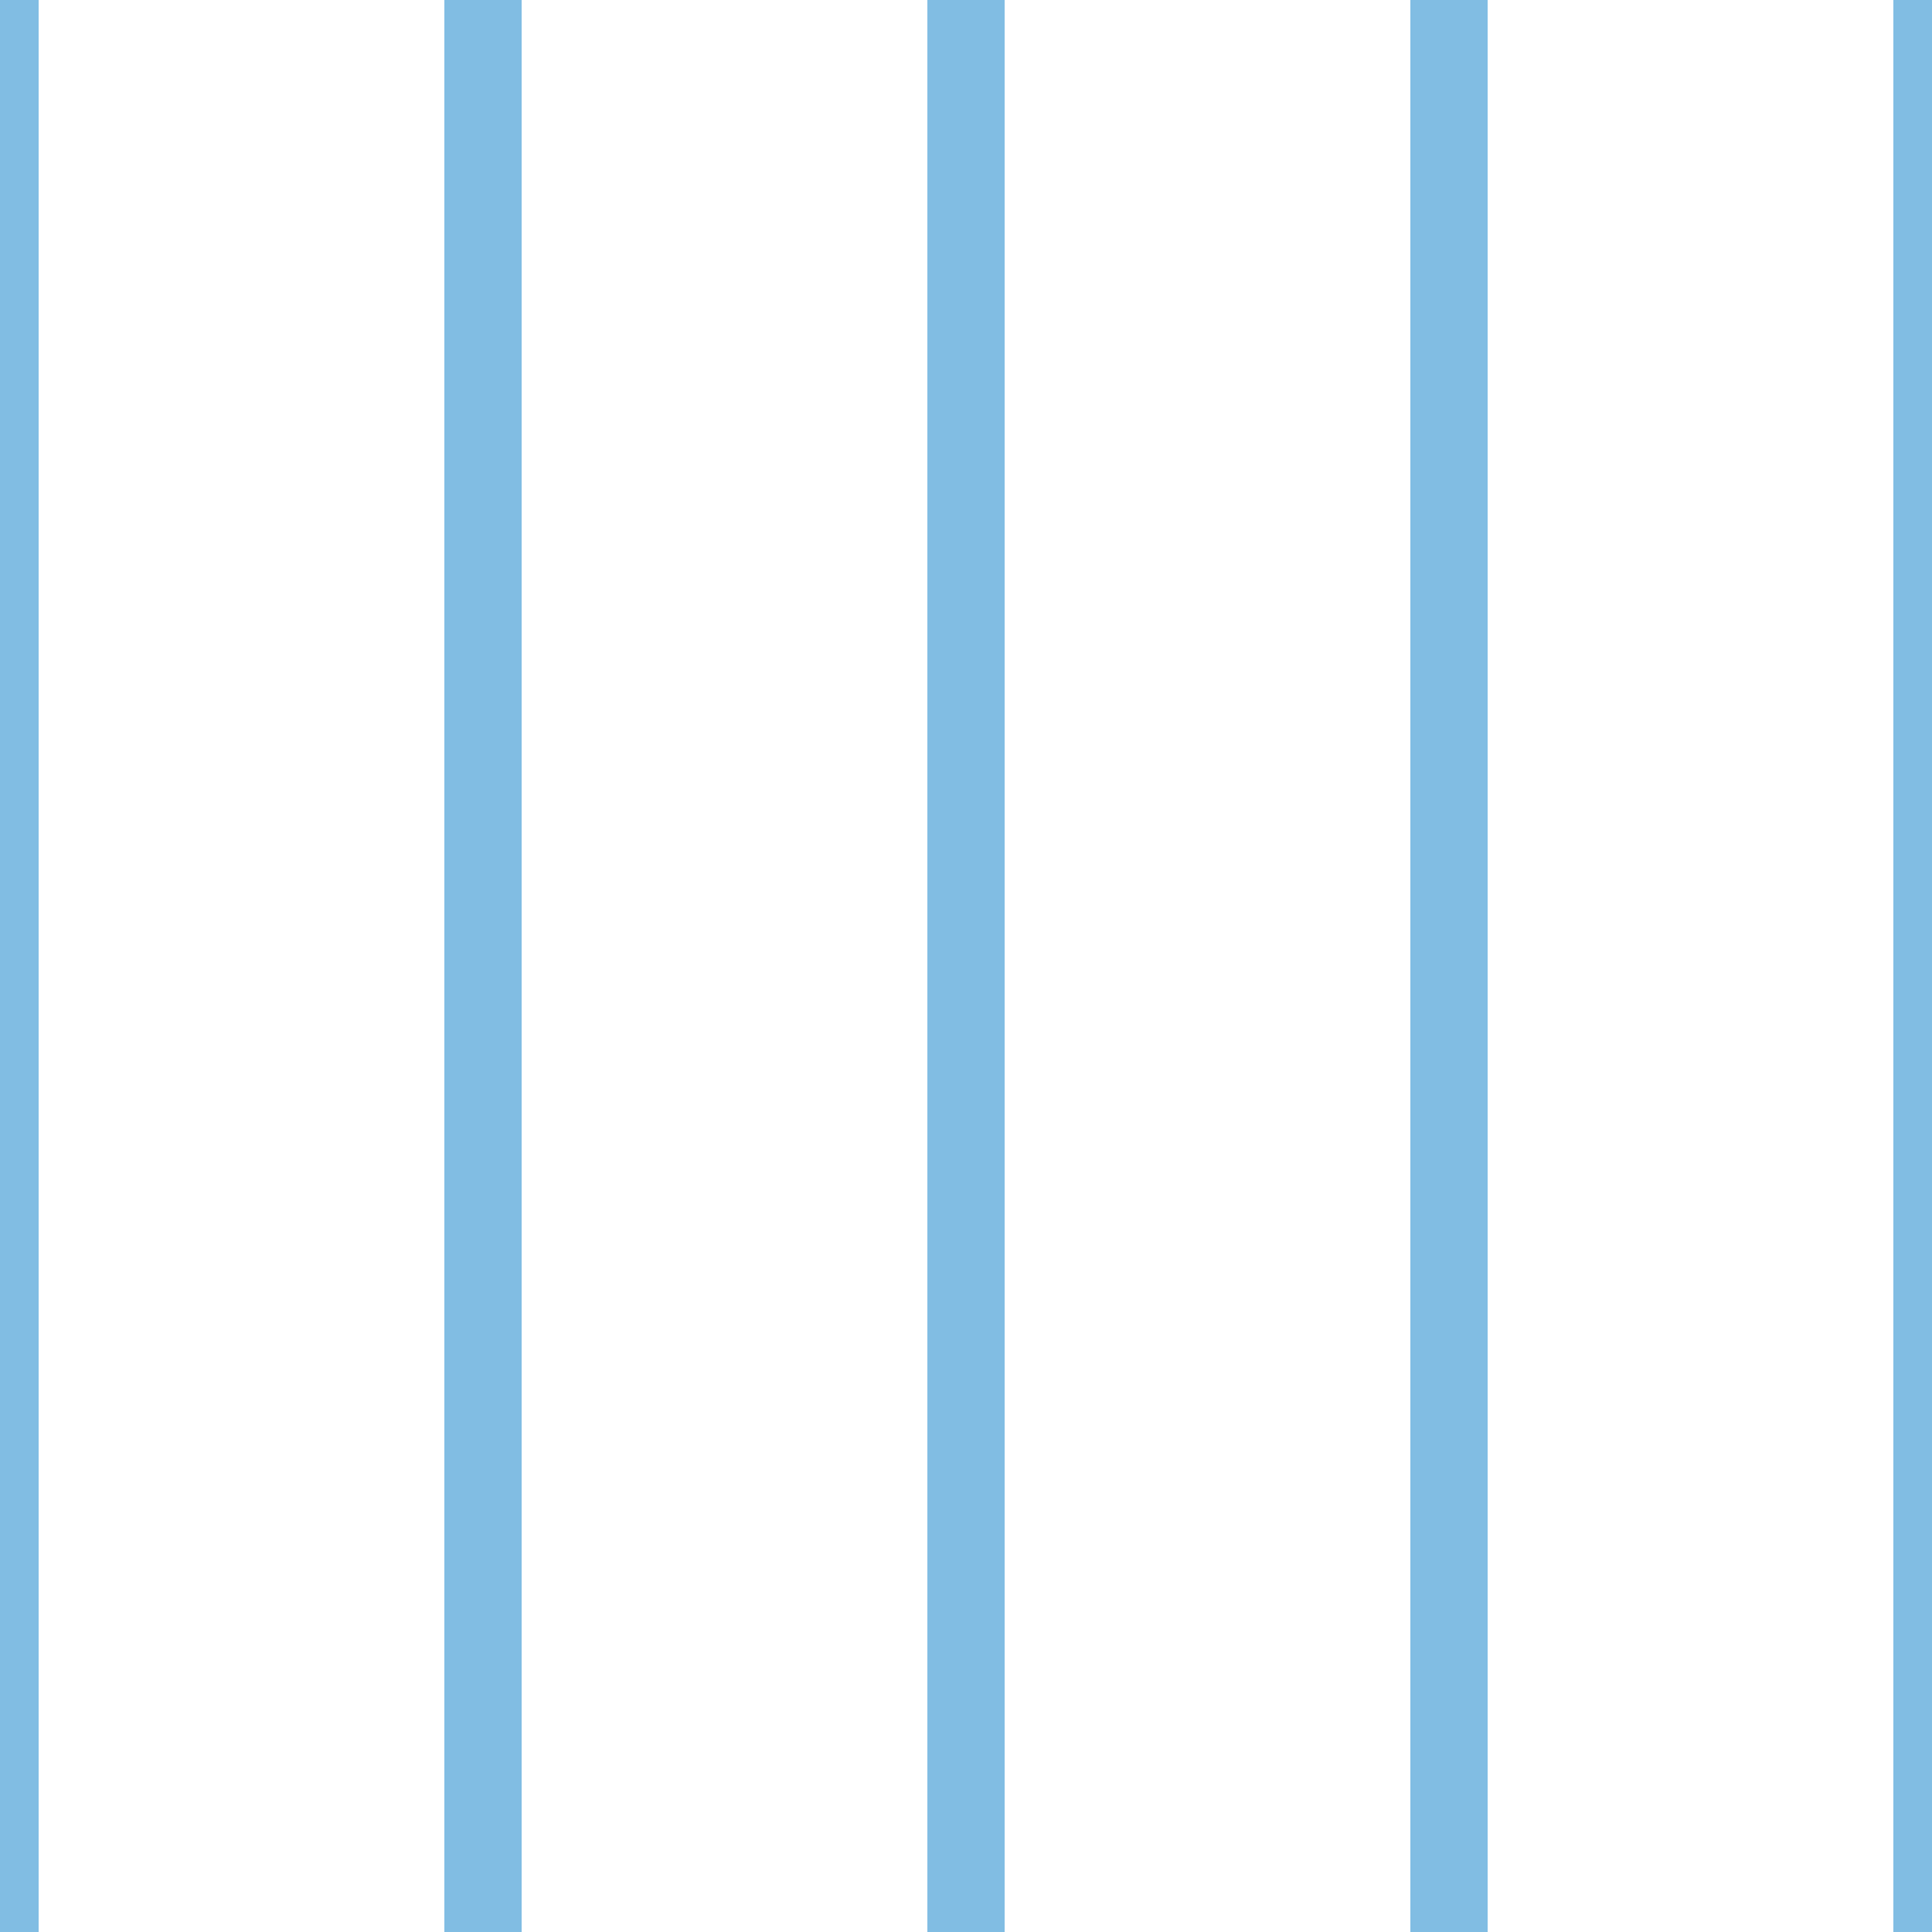 <?xml version='1.0' encoding='UTF-8'?>
<svg xmlns='http://www.w3.org/2000/svg' xmlns:xlink='http://www.w3.org/1999/xlink' style='isolation:isolate' viewBox='0 0 200 200' width='200' height='200'>
<line x1='0' y1='0' x2='0' y2='200' stroke-width='8' stroke='#81BDE3' />
<line x1='50' y1='0' x2='50' y2='200' stroke-width='8' stroke='#81BDE3' />
<line x1='100' y1='0' x2='100' y2='200' stroke-width='8' stroke='#81BDE3' />
<line x1='150' y1='0' x2='150' y2='200' stroke-width='8' stroke='#81BDE3' />
<line x1='200' y1='0' x2='200' y2='200' stroke-width='8' stroke='#81BDE3' />
</svg>
